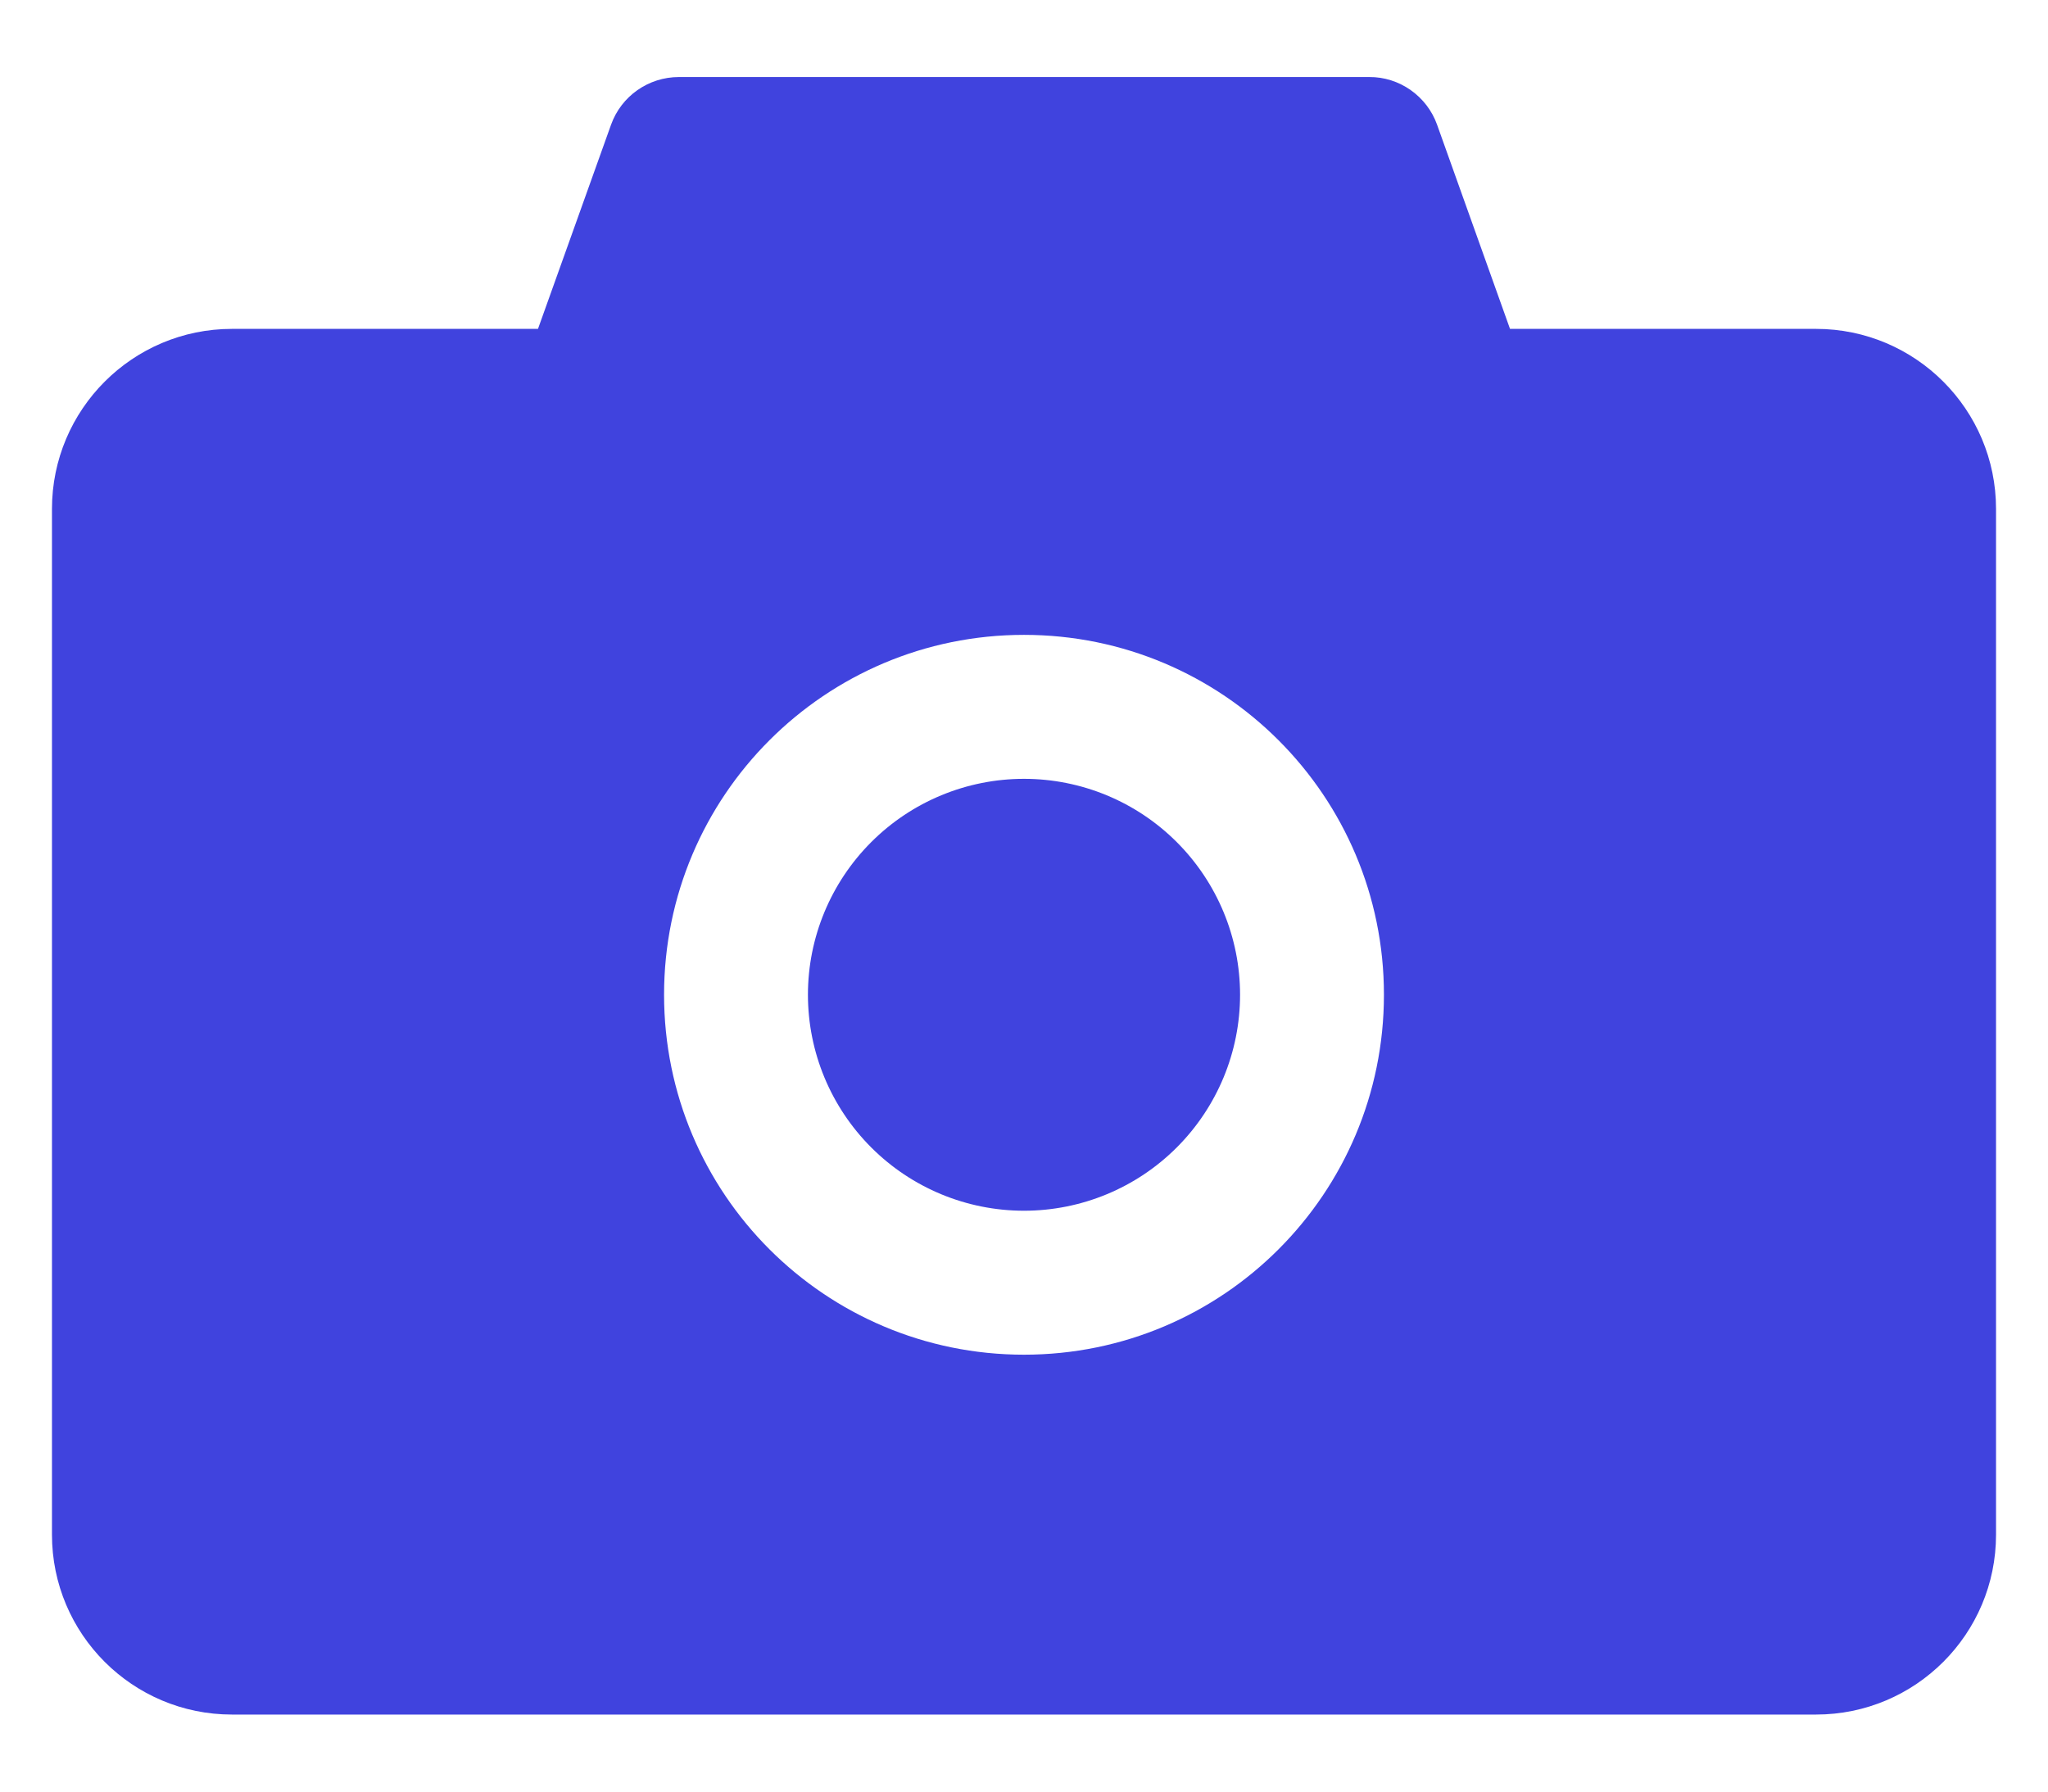 <svg width="16" height="14" viewBox="0 0 16 14" fill="none" xmlns="http://www.w3.org/2000/svg">
<path d="M14.188 2.57H11.797L11.227 0.974C11.188 0.865 11.116 0.771 11.021 0.704C10.926 0.637 10.813 0.601 10.697 0.602H5.304C5.066 0.602 4.854 0.751 4.774 0.974L4.203 2.57H1.812C1.036 2.57 0.406 3.2 0.406 3.977V11.992C0.406 12.769 1.036 13.398 1.812 13.398H14.188C14.964 13.398 15.594 12.769 15.594 11.992V3.977C15.594 3.2 14.964 2.57 14.188 2.57ZM8 10.586C6.446 10.586 5.188 9.327 5.188 7.773C5.188 6.22 6.446 4.961 8 4.961C9.554 4.961 10.812 6.22 10.812 7.773C10.812 9.327 9.554 10.586 8 10.586ZM6.312 7.773C6.312 8.221 6.49 8.65 6.807 8.967C7.123 9.283 7.552 9.461 8 9.461C8.448 9.461 8.877 9.283 9.193 8.967C9.51 8.65 9.688 8.221 9.688 7.773C9.688 7.326 9.51 6.897 9.193 6.58C8.877 6.264 8.448 6.086 8 6.086C7.552 6.086 7.123 6.264 6.807 6.58C6.49 6.897 6.312 7.326 6.312 7.773Z" fill="#4043DE"/>
</svg>
